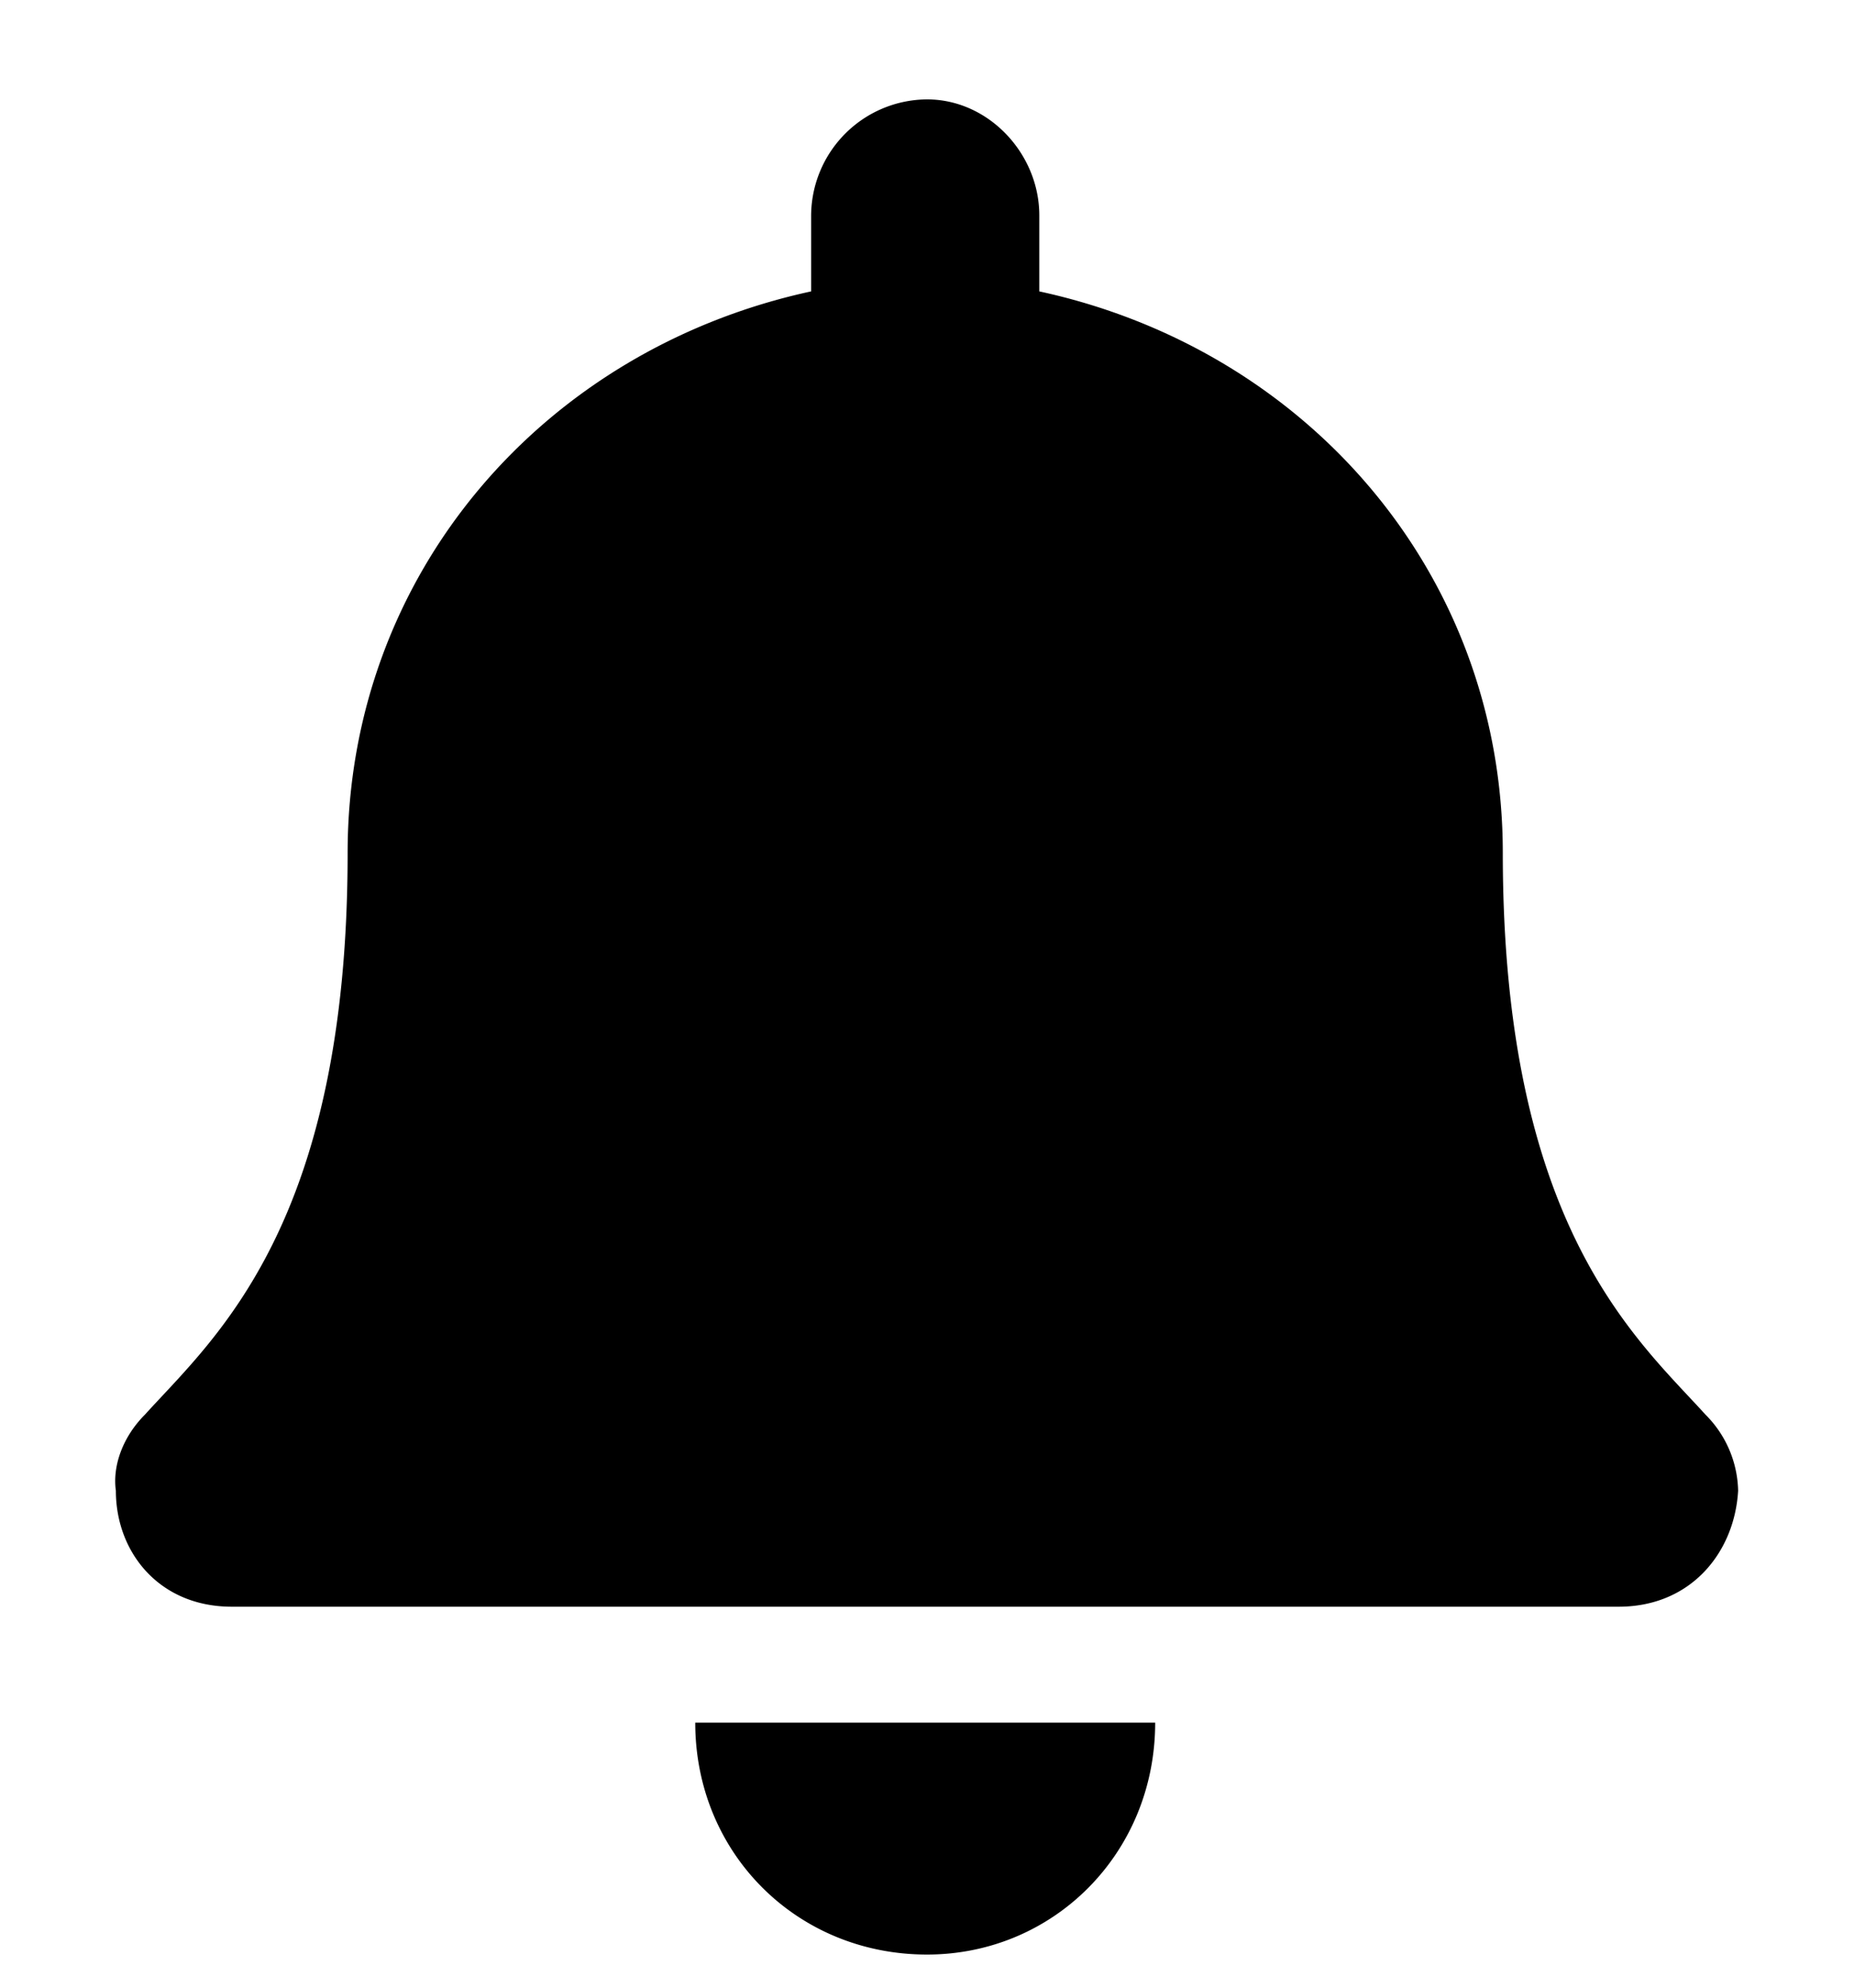 <svg xmlns="http://www.w3.org/2000/svg" width="14" height="15" fill="currentColor" viewBox="0 0 14 15">
  <path d="M7 14.75c.957 0 1.723-.766 1.723-1.75H5.25c0 .984.766 1.75 1.75 1.75Zm5.879-4.074c-.52-.574-1.531-1.422-1.531-4.239 0-2.105-1.477-3.8-3.5-4.238v-.574C7.848 1.16 7.465.75 7 .75a.881.881 0 0 0-.875.875v.574c-2.023.438-3.5 2.133-3.5 4.239 0 2.816-1.012 3.664-1.531 4.238-.164.164-.246.383-.219.574 0 .465.328.875.875.875h10.473c.546 0 .875-.41.902-.875a.834.834 0 0 0-.246-.574Z"/>
</svg>
